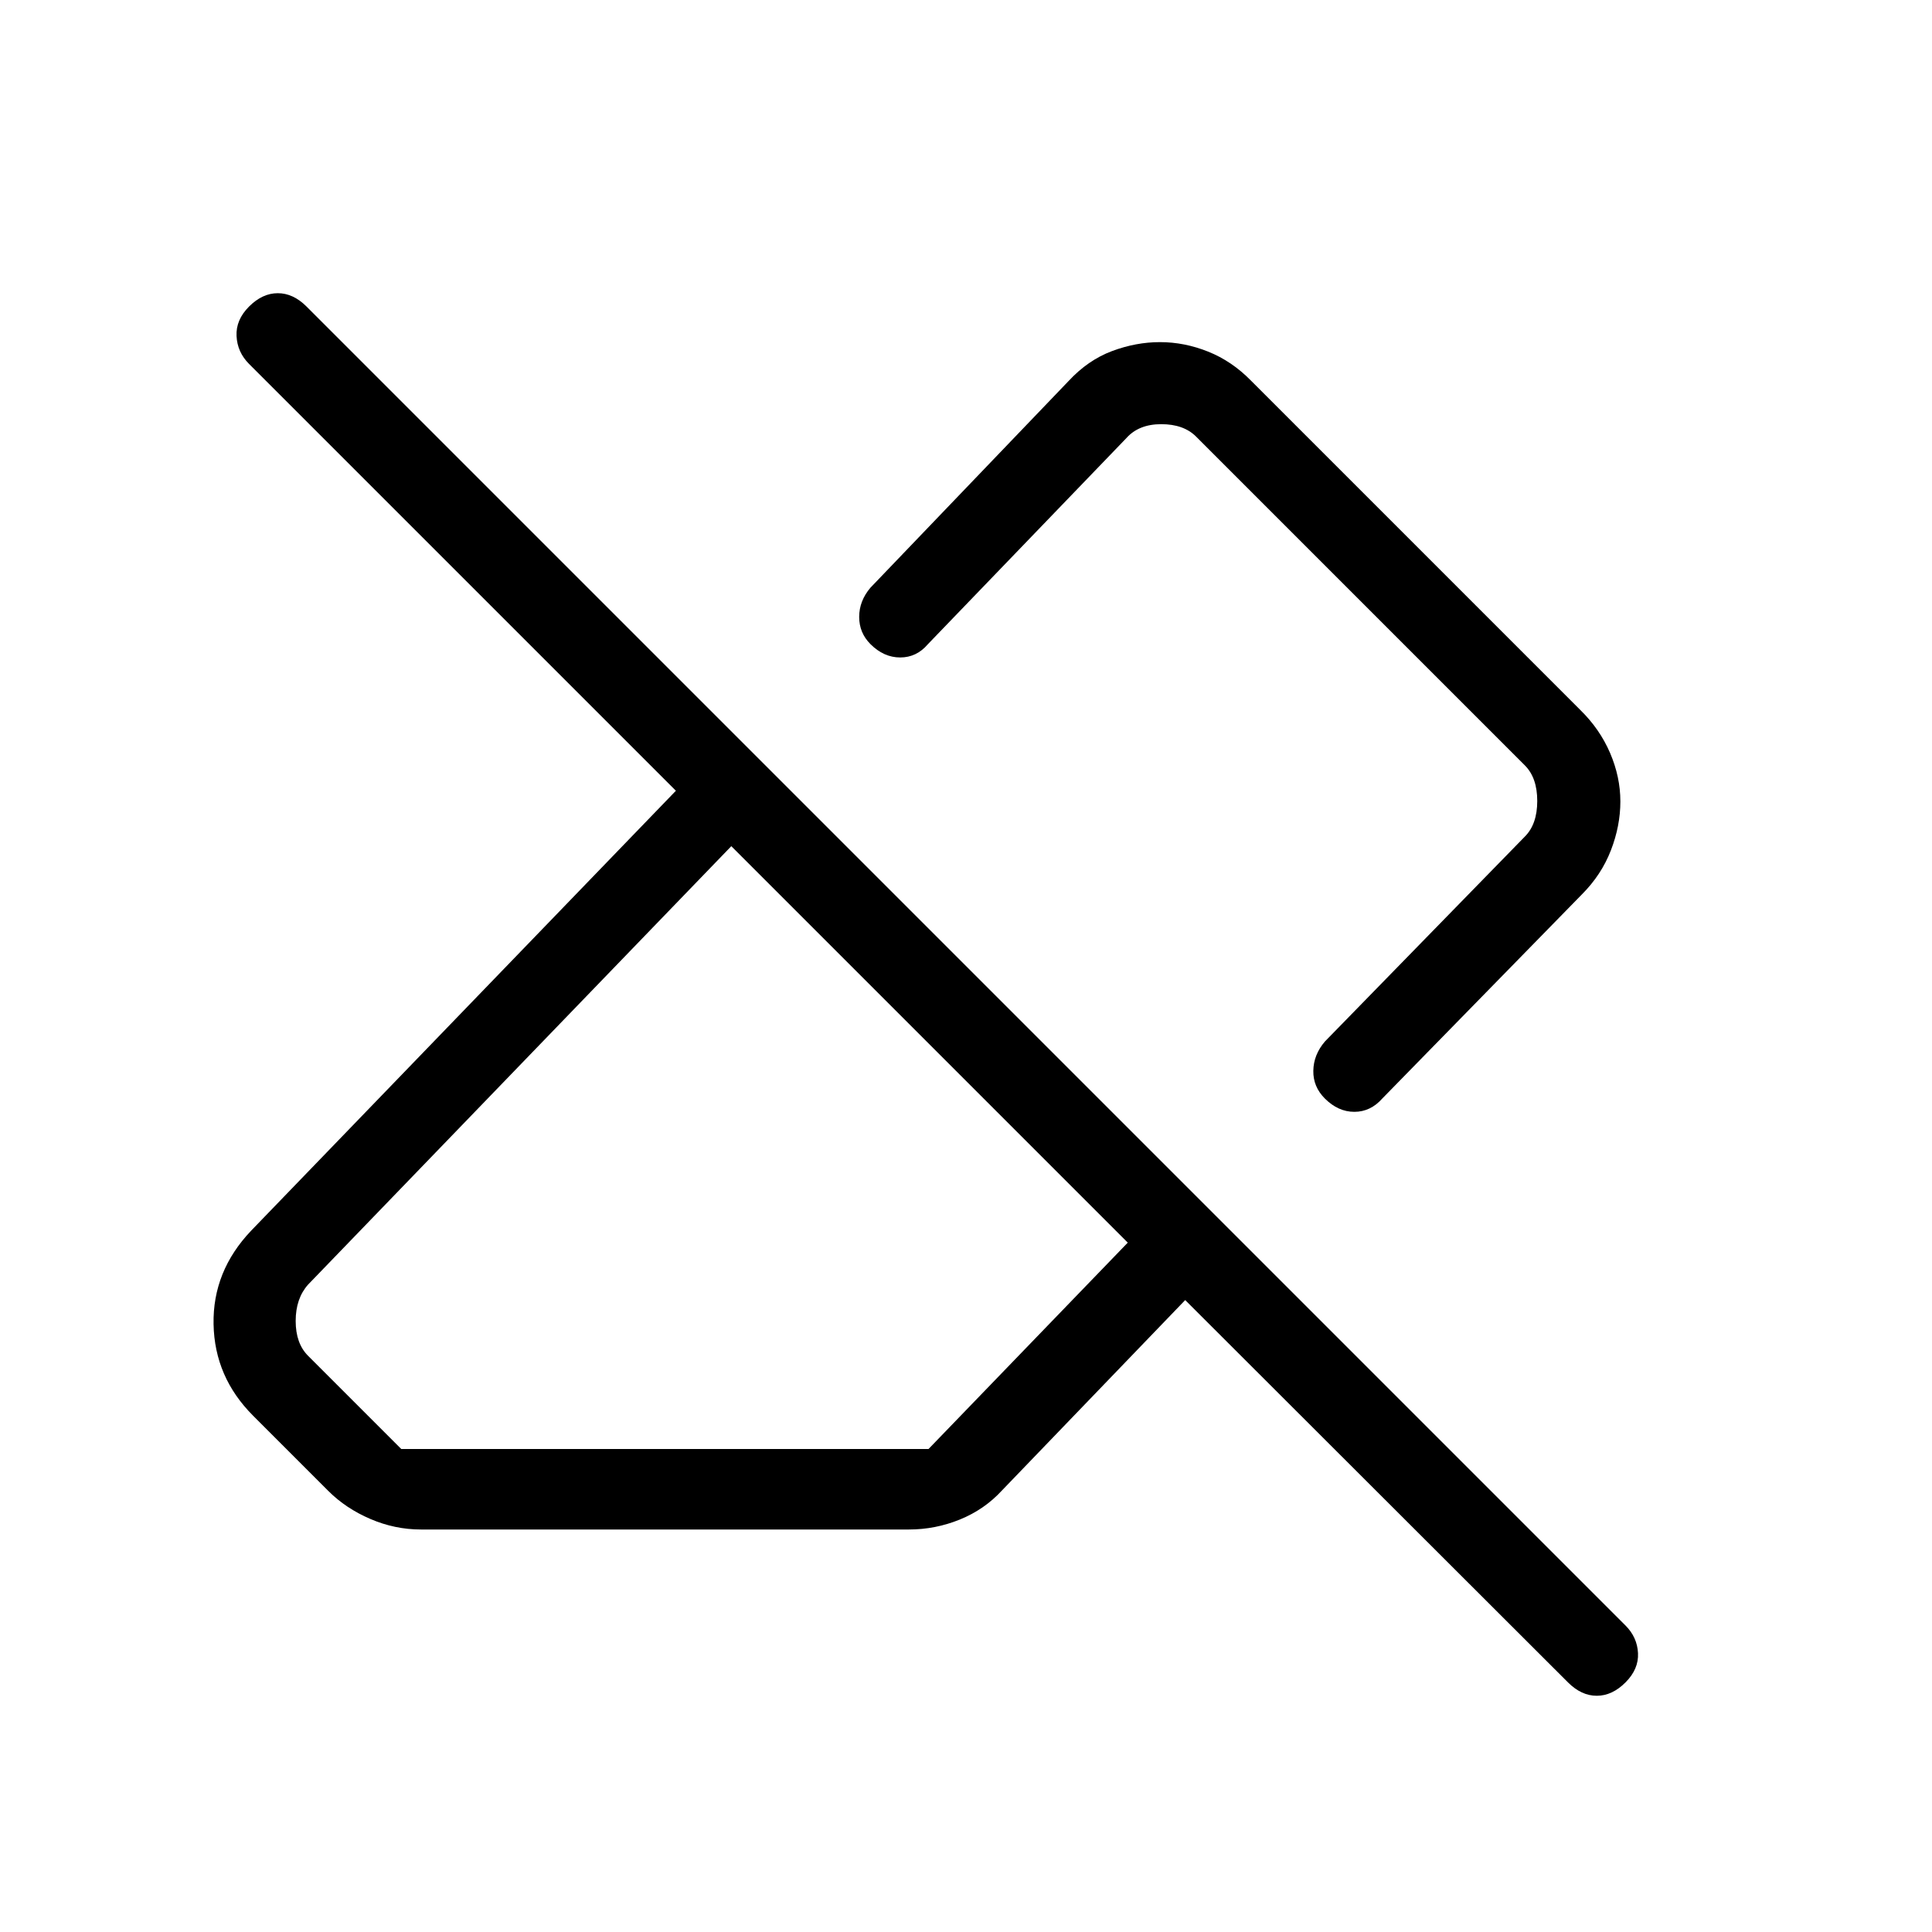 <svg viewBox="0 -960 960 960"><path d="M779.15-124 588.92-314l-91.07 94.62q-8.7 9.46-20.89 14.42-12.19 4.96-25.34 4.96H209.15q-12.92 0-25.11-5.23t-20.89-13.92l-37.38-37.39q-19.15-19.15-19.65-45.46-.5-26.31 18.65-46.46l211.08-218.62-212.08-212.07q-5.85-5.85-6.23-13.89-.39-8.04 6.23-14.65 6.61-6.62 14.27-6.62 7.65 0 14.27 6.62l655.38 655.38q5.85 5.85 6.23 13.77.39 7.92-6.23 14.54-6.61 6.62-14.27 6.62-7.65 0-14.27-6.62ZM199.38-240h262l99-102.54-197-197-210.3 217.85q-6.16 6.92-6.16 18.07 0 11.16 6.16 17.31l46.3 46.31Zm605.77-321.77q0 12.15-4.73 24.35-4.73 12.19-14.42 21.88l-99.15 101.39q-5.85 6.61-13.89 6.61-8.04 0-14.65-6.61-5.85-5.85-5.73-13.77.11-7.93 5.73-14.54l99.38-101.85q6.16-6.15 6.16-17.69 0-11.54-6.16-17.69L594.31-743.08q-6.16-6.15-17.31-6.15-11.15 0-17.31 6.92l-98.61 102.39q-5.62 6.61-13.77 6.61-8.16 0-14.77-6.61-5.62-5.62-5.62-13.54 0-7.92 5.62-14.54l98.38-102.62q9.7-10.46 21.62-14.92 11.92-4.46 23.84-4.46 12.16 0 23.97 4.73 11.8 4.73 21.27 14.42l163.61 163.62q9.69 9.46 14.81 21.38 5.11 11.93 5.11 24.08Zm-259.23 34.46Zm-83.54 85.77Z"/></svg>
